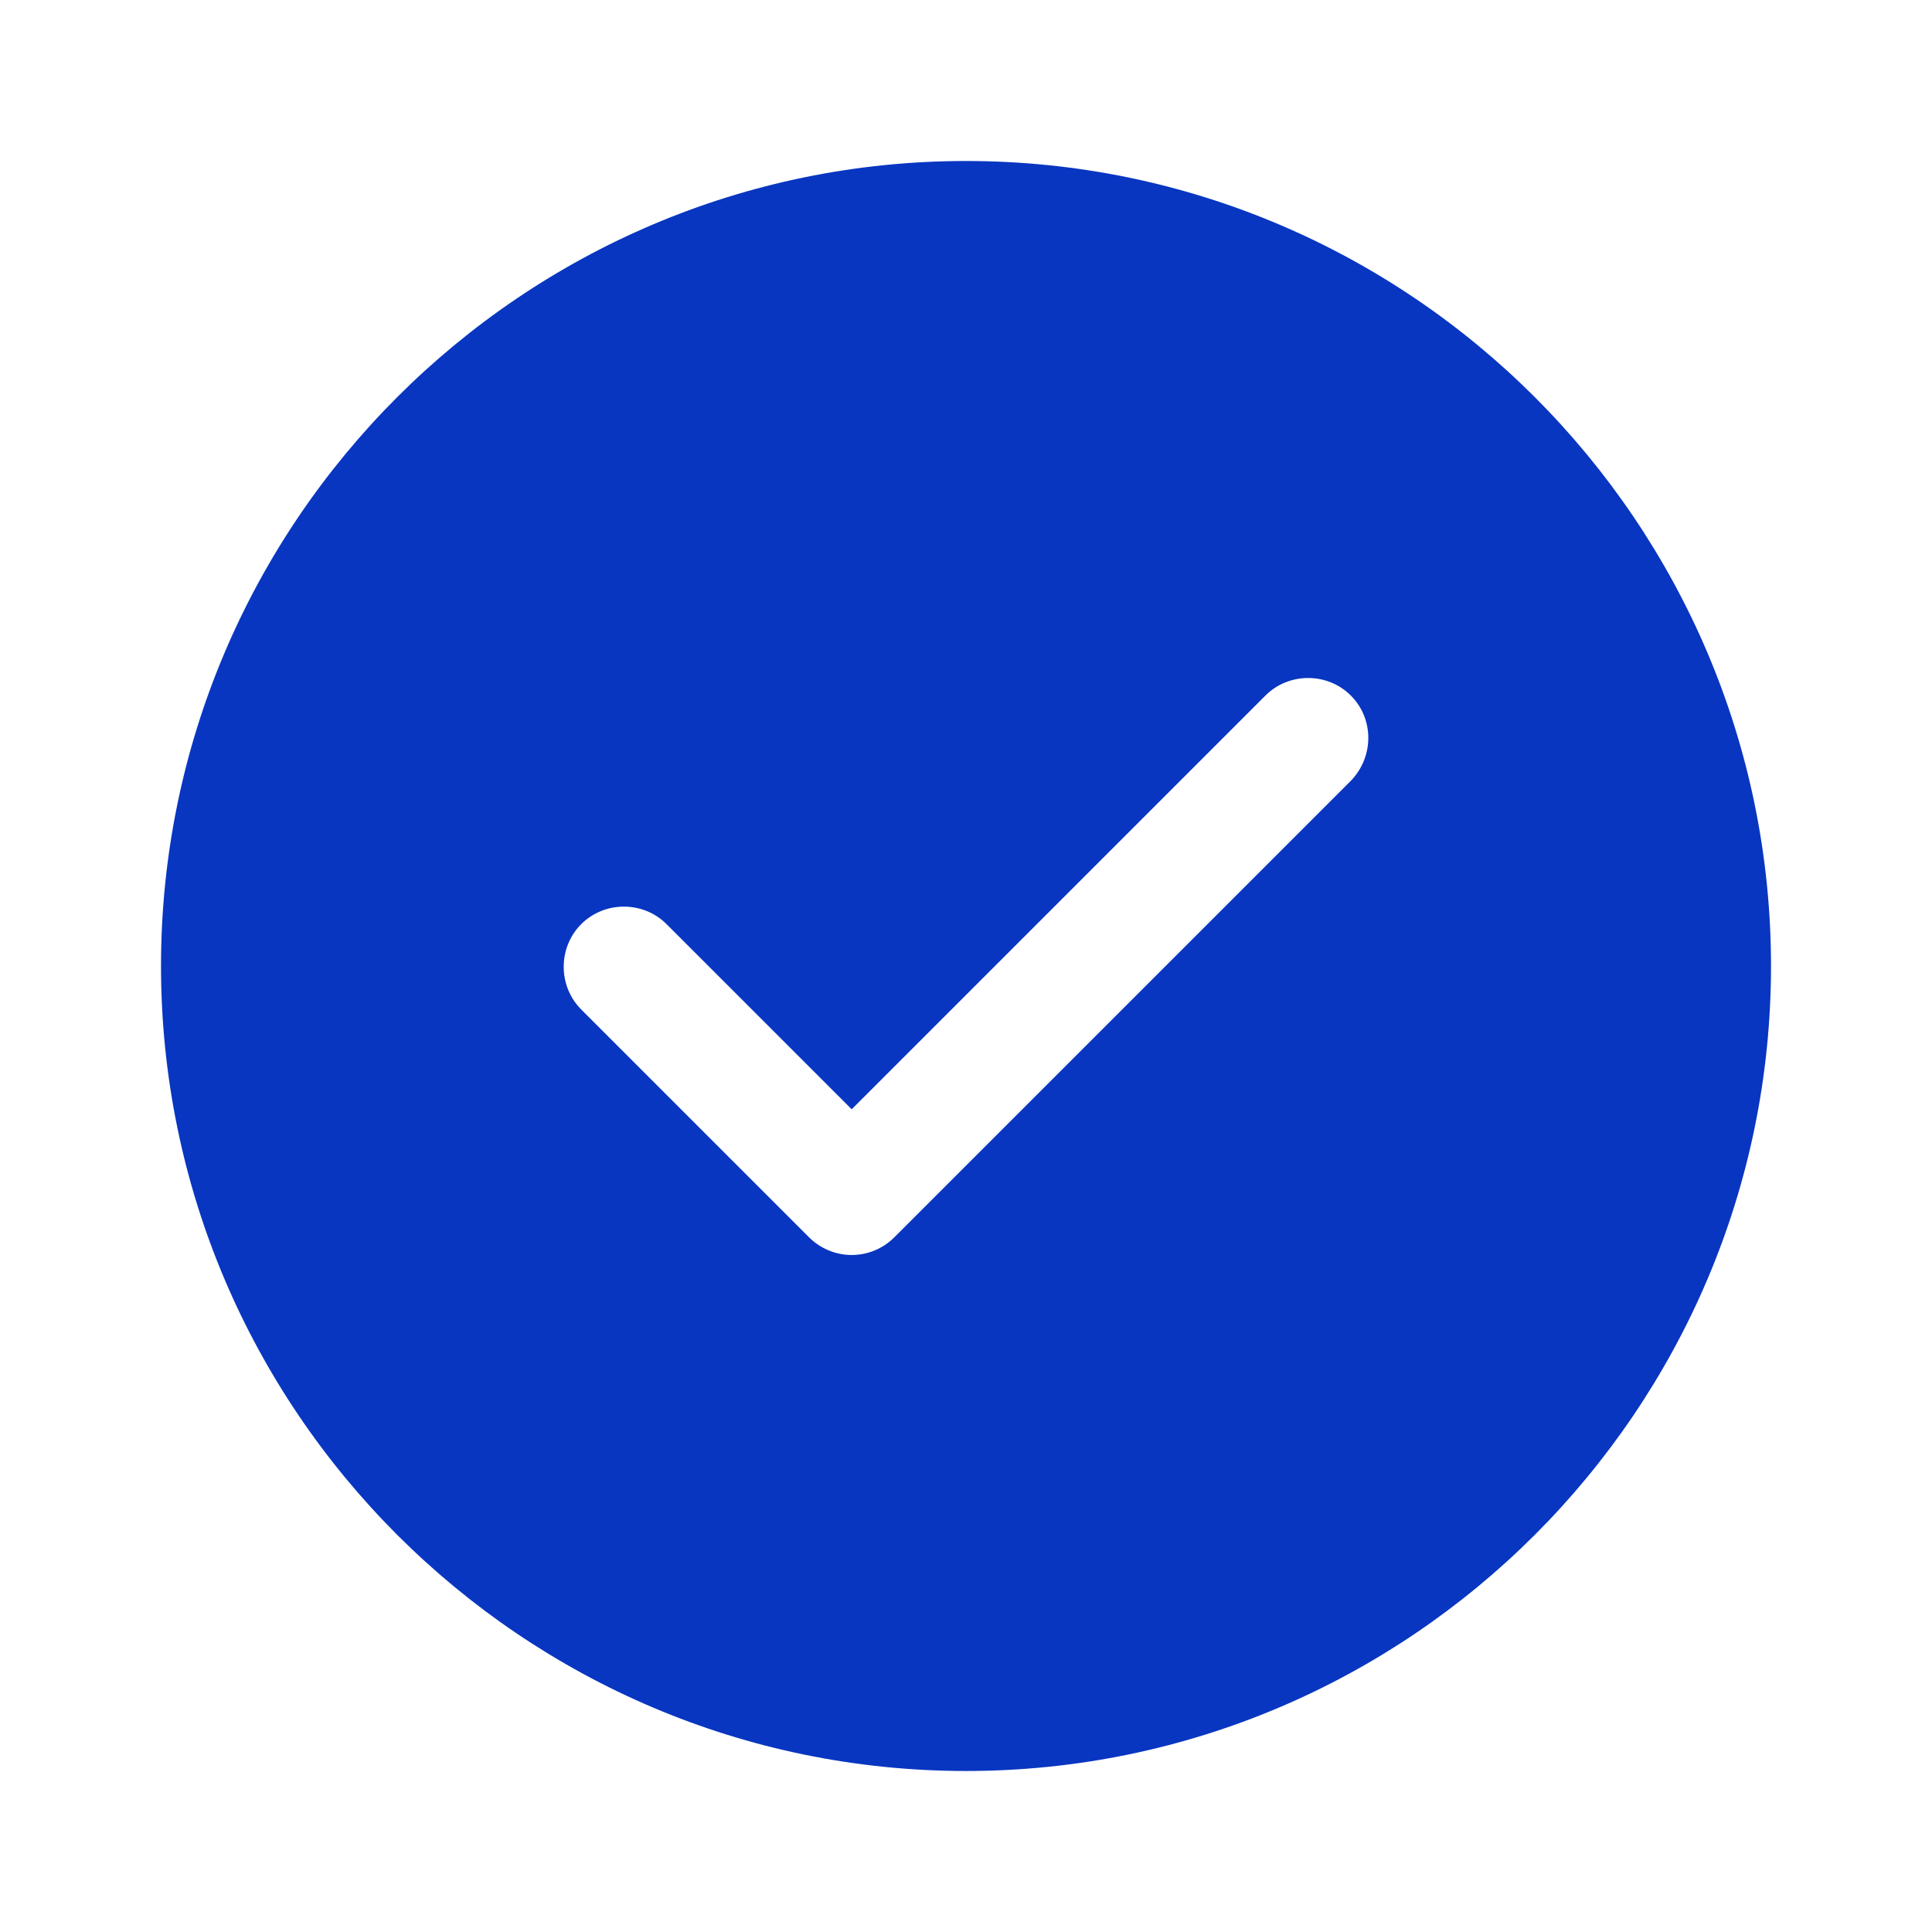 <svg width="172" height="172" viewBox="0 0 172 172" fill="none" xmlns="http://www.w3.org/2000/svg">
<path d="M86.001 14.333C46.512 14.333 14.334 46.511 14.334 86C14.334 125.488 46.512 157.666 86.001 157.666C125.489 157.666 157.667 125.488 157.667 86C157.667 46.511 125.489 14.333 86.001 14.333ZM120.257 69.516L79.622 110.151C78.619 111.155 77.257 111.728 75.824 111.728C74.391 111.728 73.029 111.155 72.026 110.151L51.744 89.87C49.666 87.791 49.666 84.351 51.744 82.273C53.822 80.195 57.262 80.195 59.341 82.273L75.824 98.756L112.661 61.92C114.739 59.841 118.179 59.841 120.257 61.92C122.336 63.998 122.336 67.366 120.257 69.516Z" fill="#0836C1"/>
</svg>
